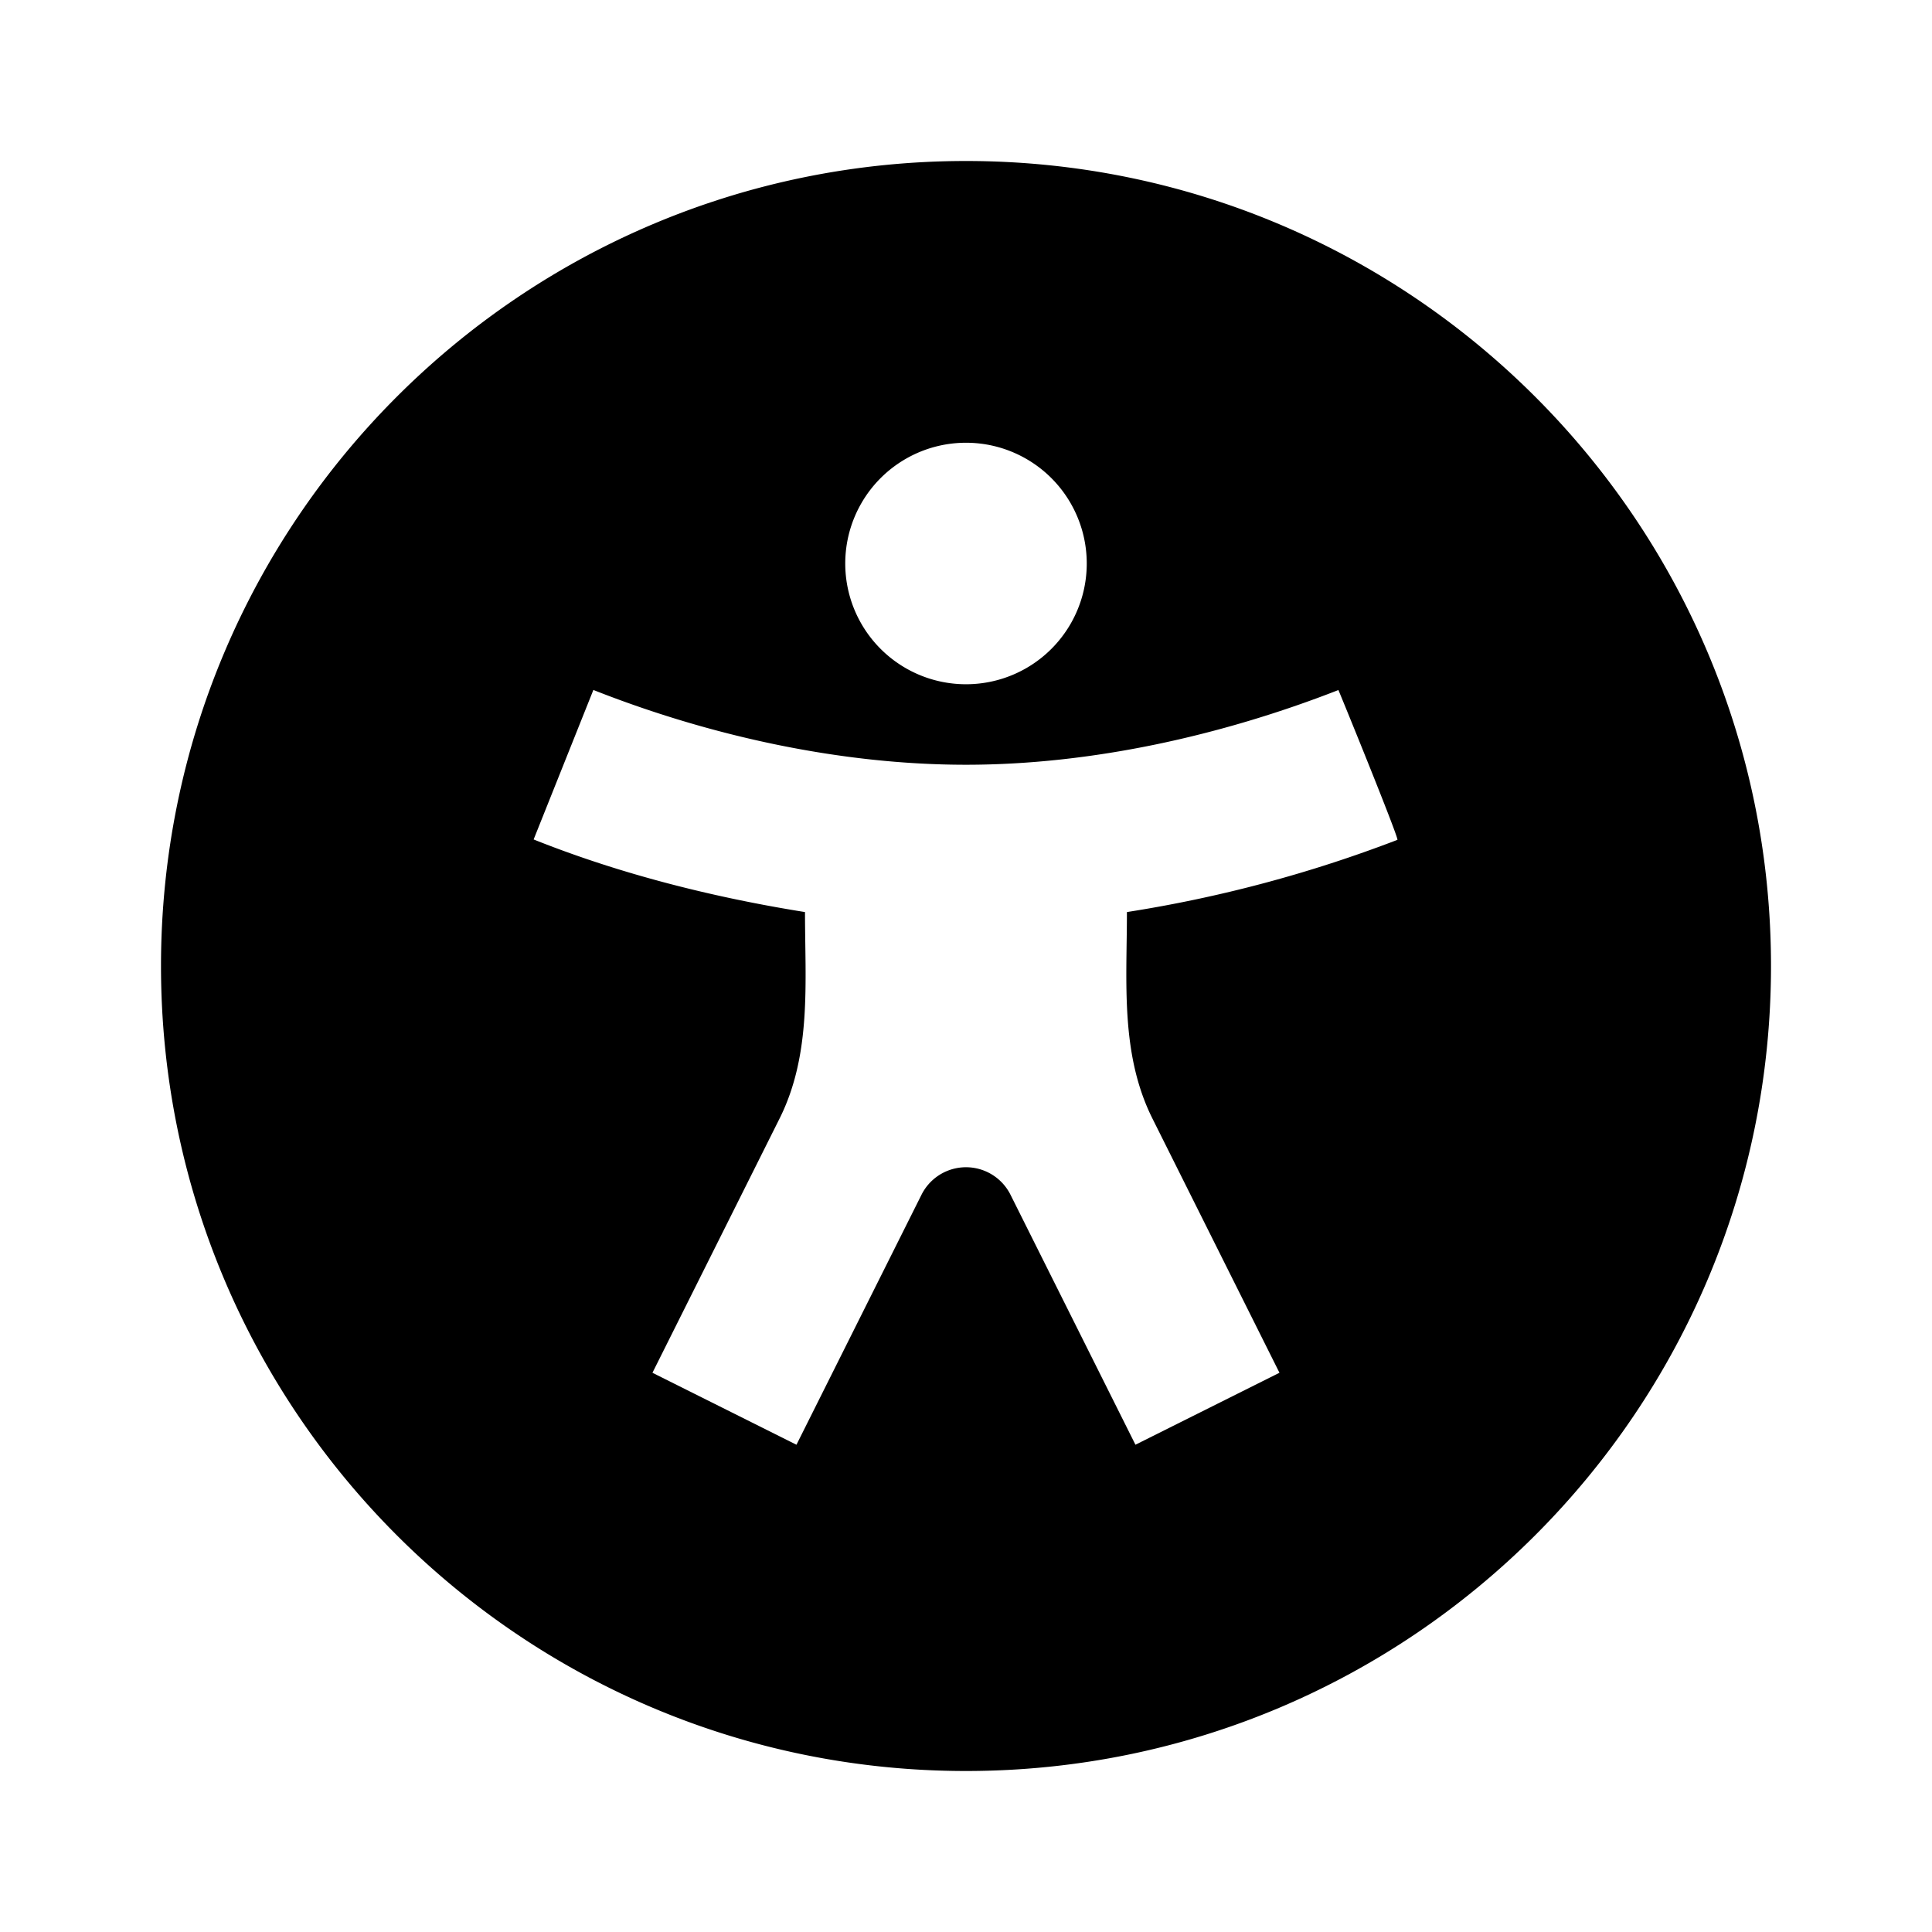 <svg xmlns="http://www.w3.org/2000/svg" fill="currentColor" viewBox="0 0 24 24" aria-hidden="true">
  <path d="M12 22c5.523 0 10-4.477 10-10S17.523 2 12 2 2 6.477 2 12s4.477 10 10 10zm1.5-15a1.5 1.5 0 11-3 0 1.5 1.5 0 013 0zm-6.871 3.428l.742-1.857c1.45.572 3.072.929 4.629.929 1.56 0 3.173-.361 4.626-.928.003 0 .758 1.851.733 1.861a16.45 16.45 0 01-3.36.897c0 .87-.084 1.764.318 2.567l1.577 3.156-1.789.894-1.552-3.105a.618.618 0 00-1.106 0l-1.553 3.105-1.789-.894 1.578-3.156c.402-.803.317-1.697.317-2.567-1.143-.183-2.295-.472-3.371-.902z"/>
</svg>
